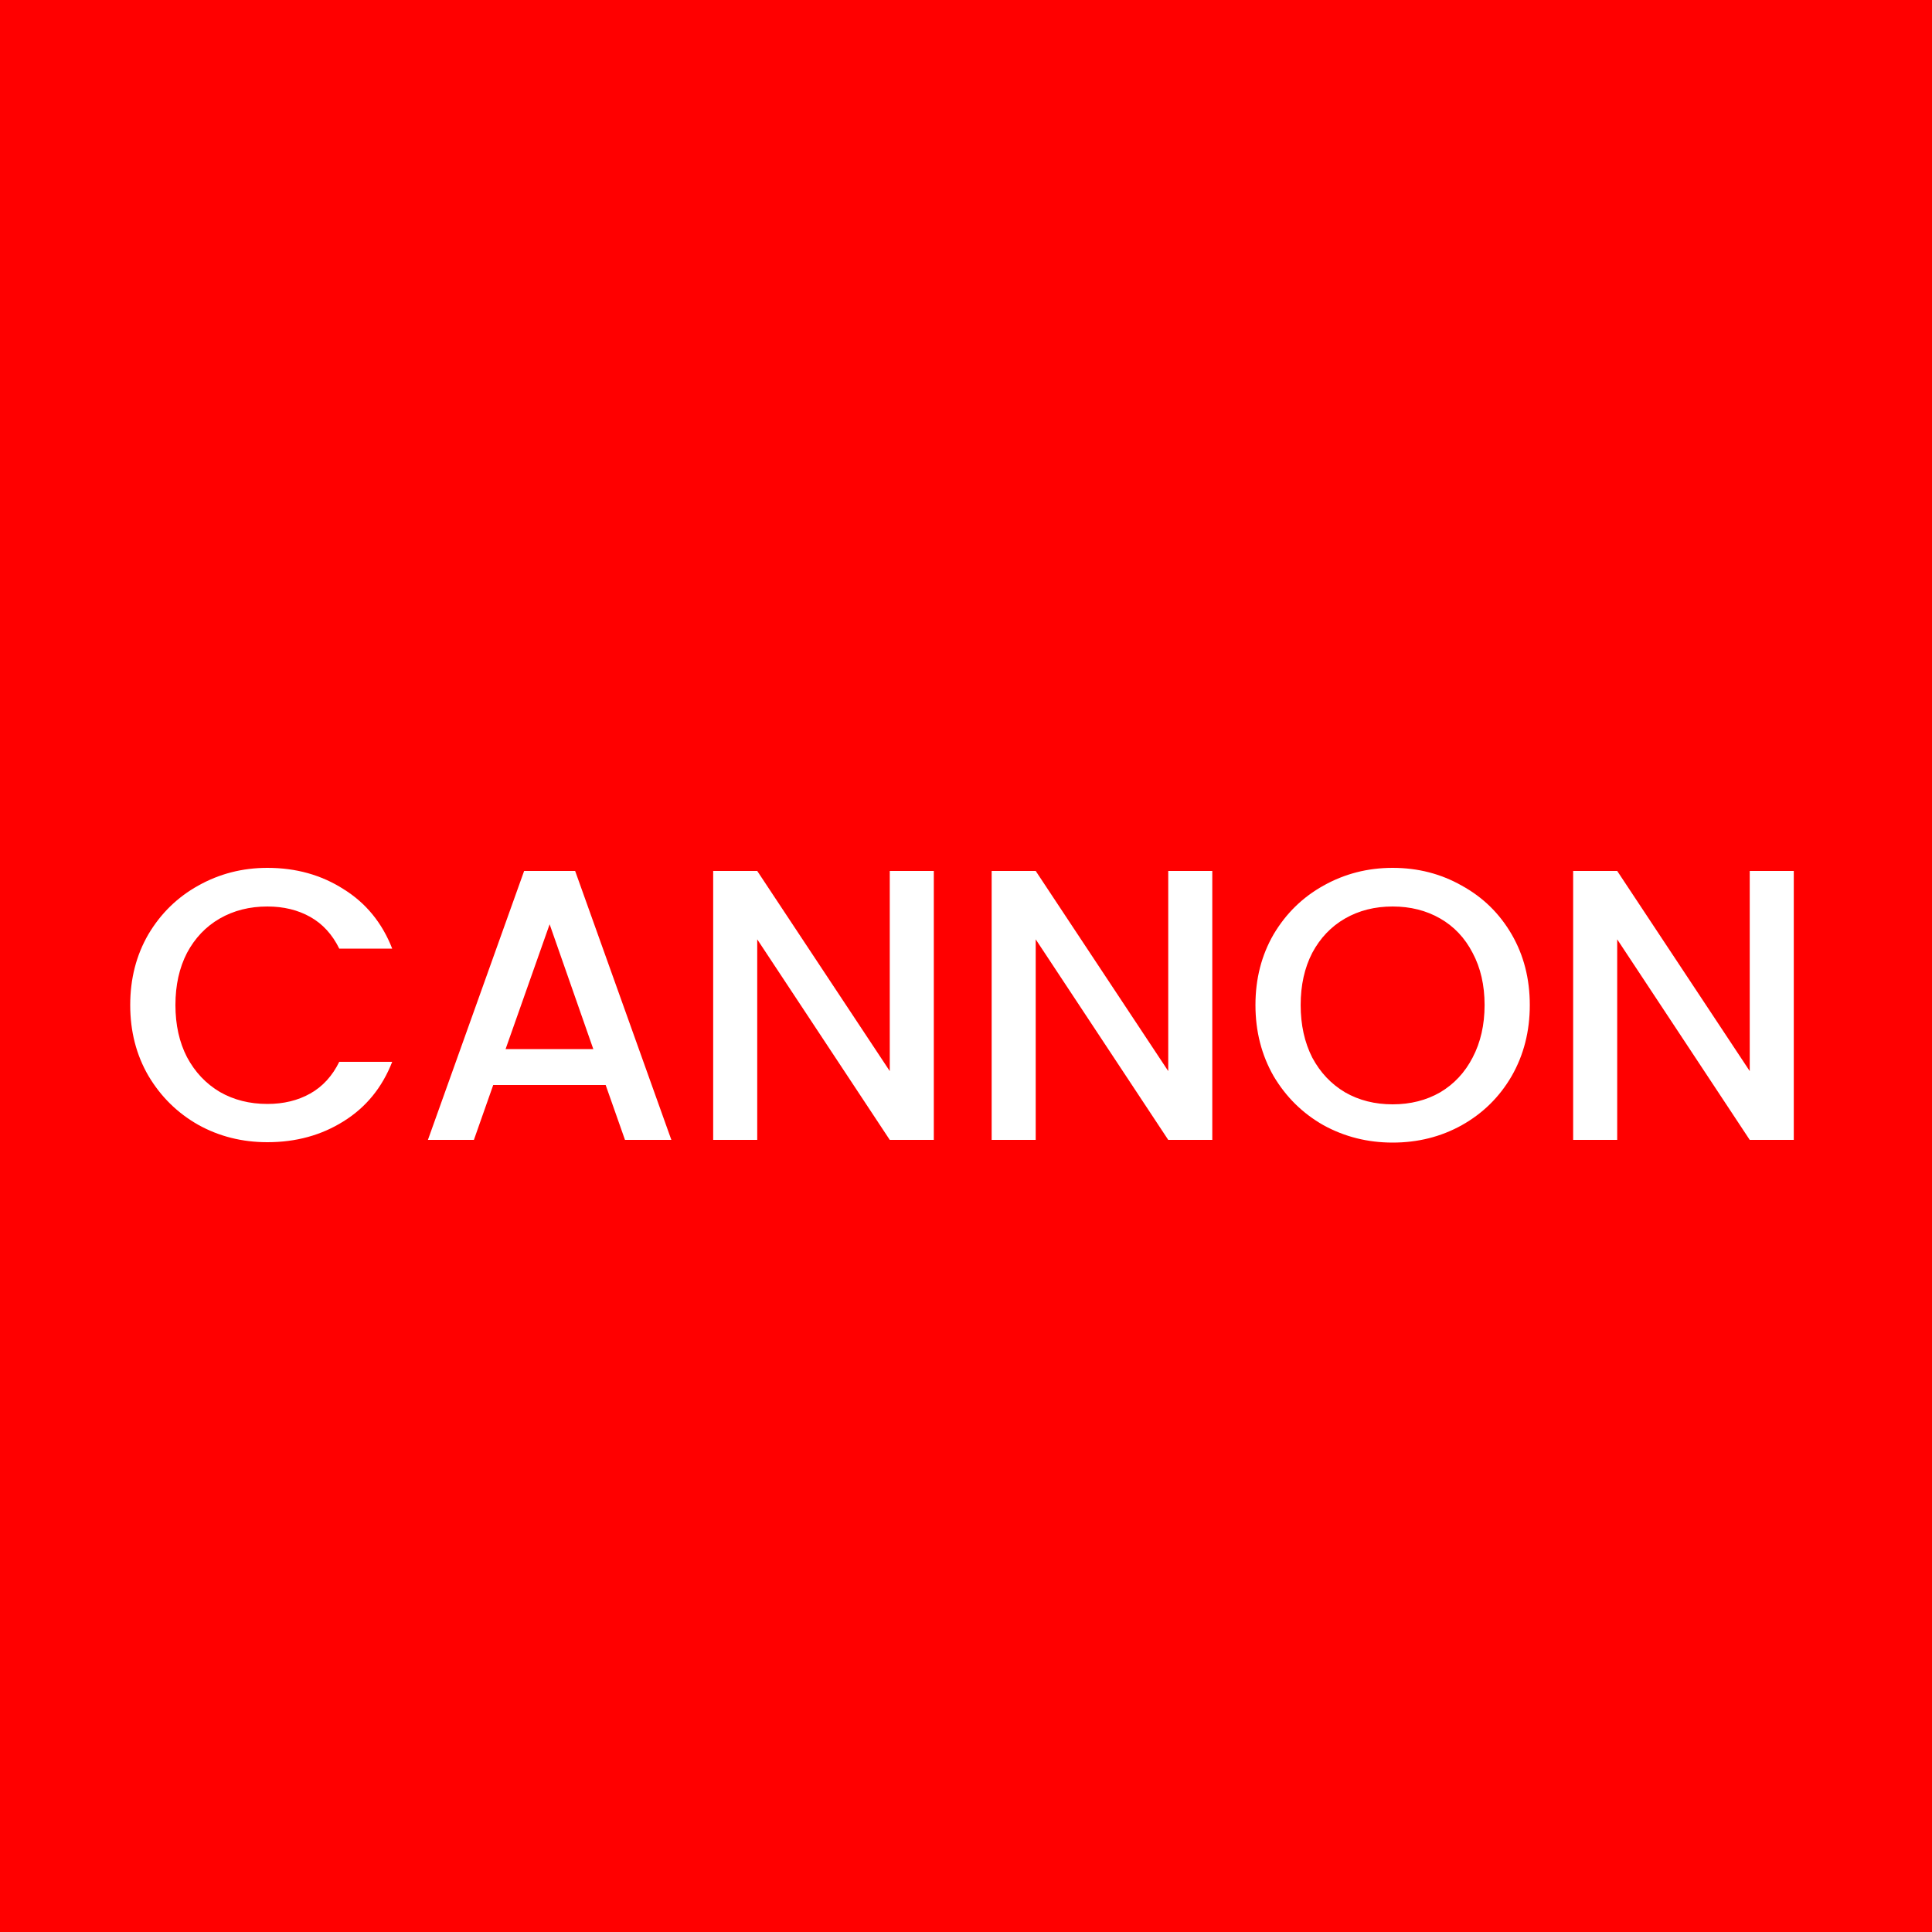 <svg width="100" height="100" viewBox="0 0 100 100" fill="none" xmlns="http://www.w3.org/2000/svg">
<rect width="100" height="100" fill="#FF0000"/>
<path d="M6.74 52.02C6.74 50.66 7.053 49.44 7.68 48.36C8.32 47.28 9.18 46.44 10.26 45.84C11.353 45.227 12.547 44.92 13.84 44.92C15.32 44.92 16.633 45.287 17.78 46.02C18.94 46.74 19.78 47.767 20.3 49.1H17.56C17.2 48.367 16.7 47.82 16.06 47.46C15.42 47.1 14.68 46.92 13.84 46.92C12.92 46.92 12.1 47.127 11.38 47.54C10.66 47.953 10.093 48.547 9.68 49.32C9.28 50.093 9.08 50.993 9.08 52.02C9.08 53.047 9.28 53.947 9.68 54.72C10.093 55.493 10.66 56.093 11.38 56.52C12.1 56.933 12.92 57.14 13.84 57.14C14.68 57.14 15.42 56.96 16.06 56.6C16.7 56.24 17.2 55.693 17.56 54.96H20.3C19.78 56.293 18.94 57.32 17.78 58.04C16.633 58.76 15.32 59.12 13.84 59.12C12.533 59.12 11.34 58.82 10.26 58.22C9.18 57.607 8.32 56.76 7.68 55.68C7.053 54.6 6.74 53.38 6.74 52.02ZM31.349 56.16H25.529L24.529 59H22.149L27.129 45.08H29.769L34.749 59H32.349L31.349 56.16ZM30.709 54.3L28.449 47.84L26.169 54.3H30.709ZM48.334 59H46.054L39.194 48.62V59H36.914V45.08H39.194L46.054 55.44V45.08H48.334V59ZM62.748 59H60.468L53.608 48.62V59H51.328V45.08H53.608L60.468 55.44V45.08H62.748V59ZM72.082 59.14C70.789 59.14 69.596 58.84 68.502 58.24C67.422 57.627 66.562 56.78 65.922 55.7C65.296 54.607 64.982 53.38 64.982 52.02C64.982 50.66 65.296 49.44 65.922 48.36C66.562 47.28 67.422 46.44 68.502 45.84C69.596 45.227 70.789 44.92 72.082 44.92C73.389 44.92 74.582 45.227 75.662 45.84C76.755 46.44 77.615 47.28 78.242 48.36C78.869 49.44 79.182 50.66 79.182 52.02C79.182 53.38 78.869 54.607 78.242 55.7C77.615 56.78 76.755 57.627 75.662 58.24C74.582 58.84 73.389 59.14 72.082 59.14ZM72.082 57.16C73.002 57.16 73.822 56.953 74.542 56.54C75.262 56.113 75.822 55.513 76.222 54.74C76.635 53.953 76.842 53.047 76.842 52.02C76.842 50.993 76.635 50.093 76.222 49.32C75.822 48.547 75.262 47.953 74.542 47.54C73.822 47.127 73.002 46.92 72.082 46.92C71.162 46.92 70.342 47.127 69.622 47.54C68.902 47.953 68.335 48.547 67.922 49.32C67.522 50.093 67.322 50.993 67.322 52.02C67.322 53.047 67.522 53.953 67.922 54.74C68.335 55.513 68.902 56.113 69.622 56.54C70.342 56.953 71.162 57.16 72.082 57.16ZM92.846 59H90.566L83.706 48.62V59H81.426V45.08H83.706L90.566 55.44V45.08H92.846V59Z" fill="white"/>
</svg>
